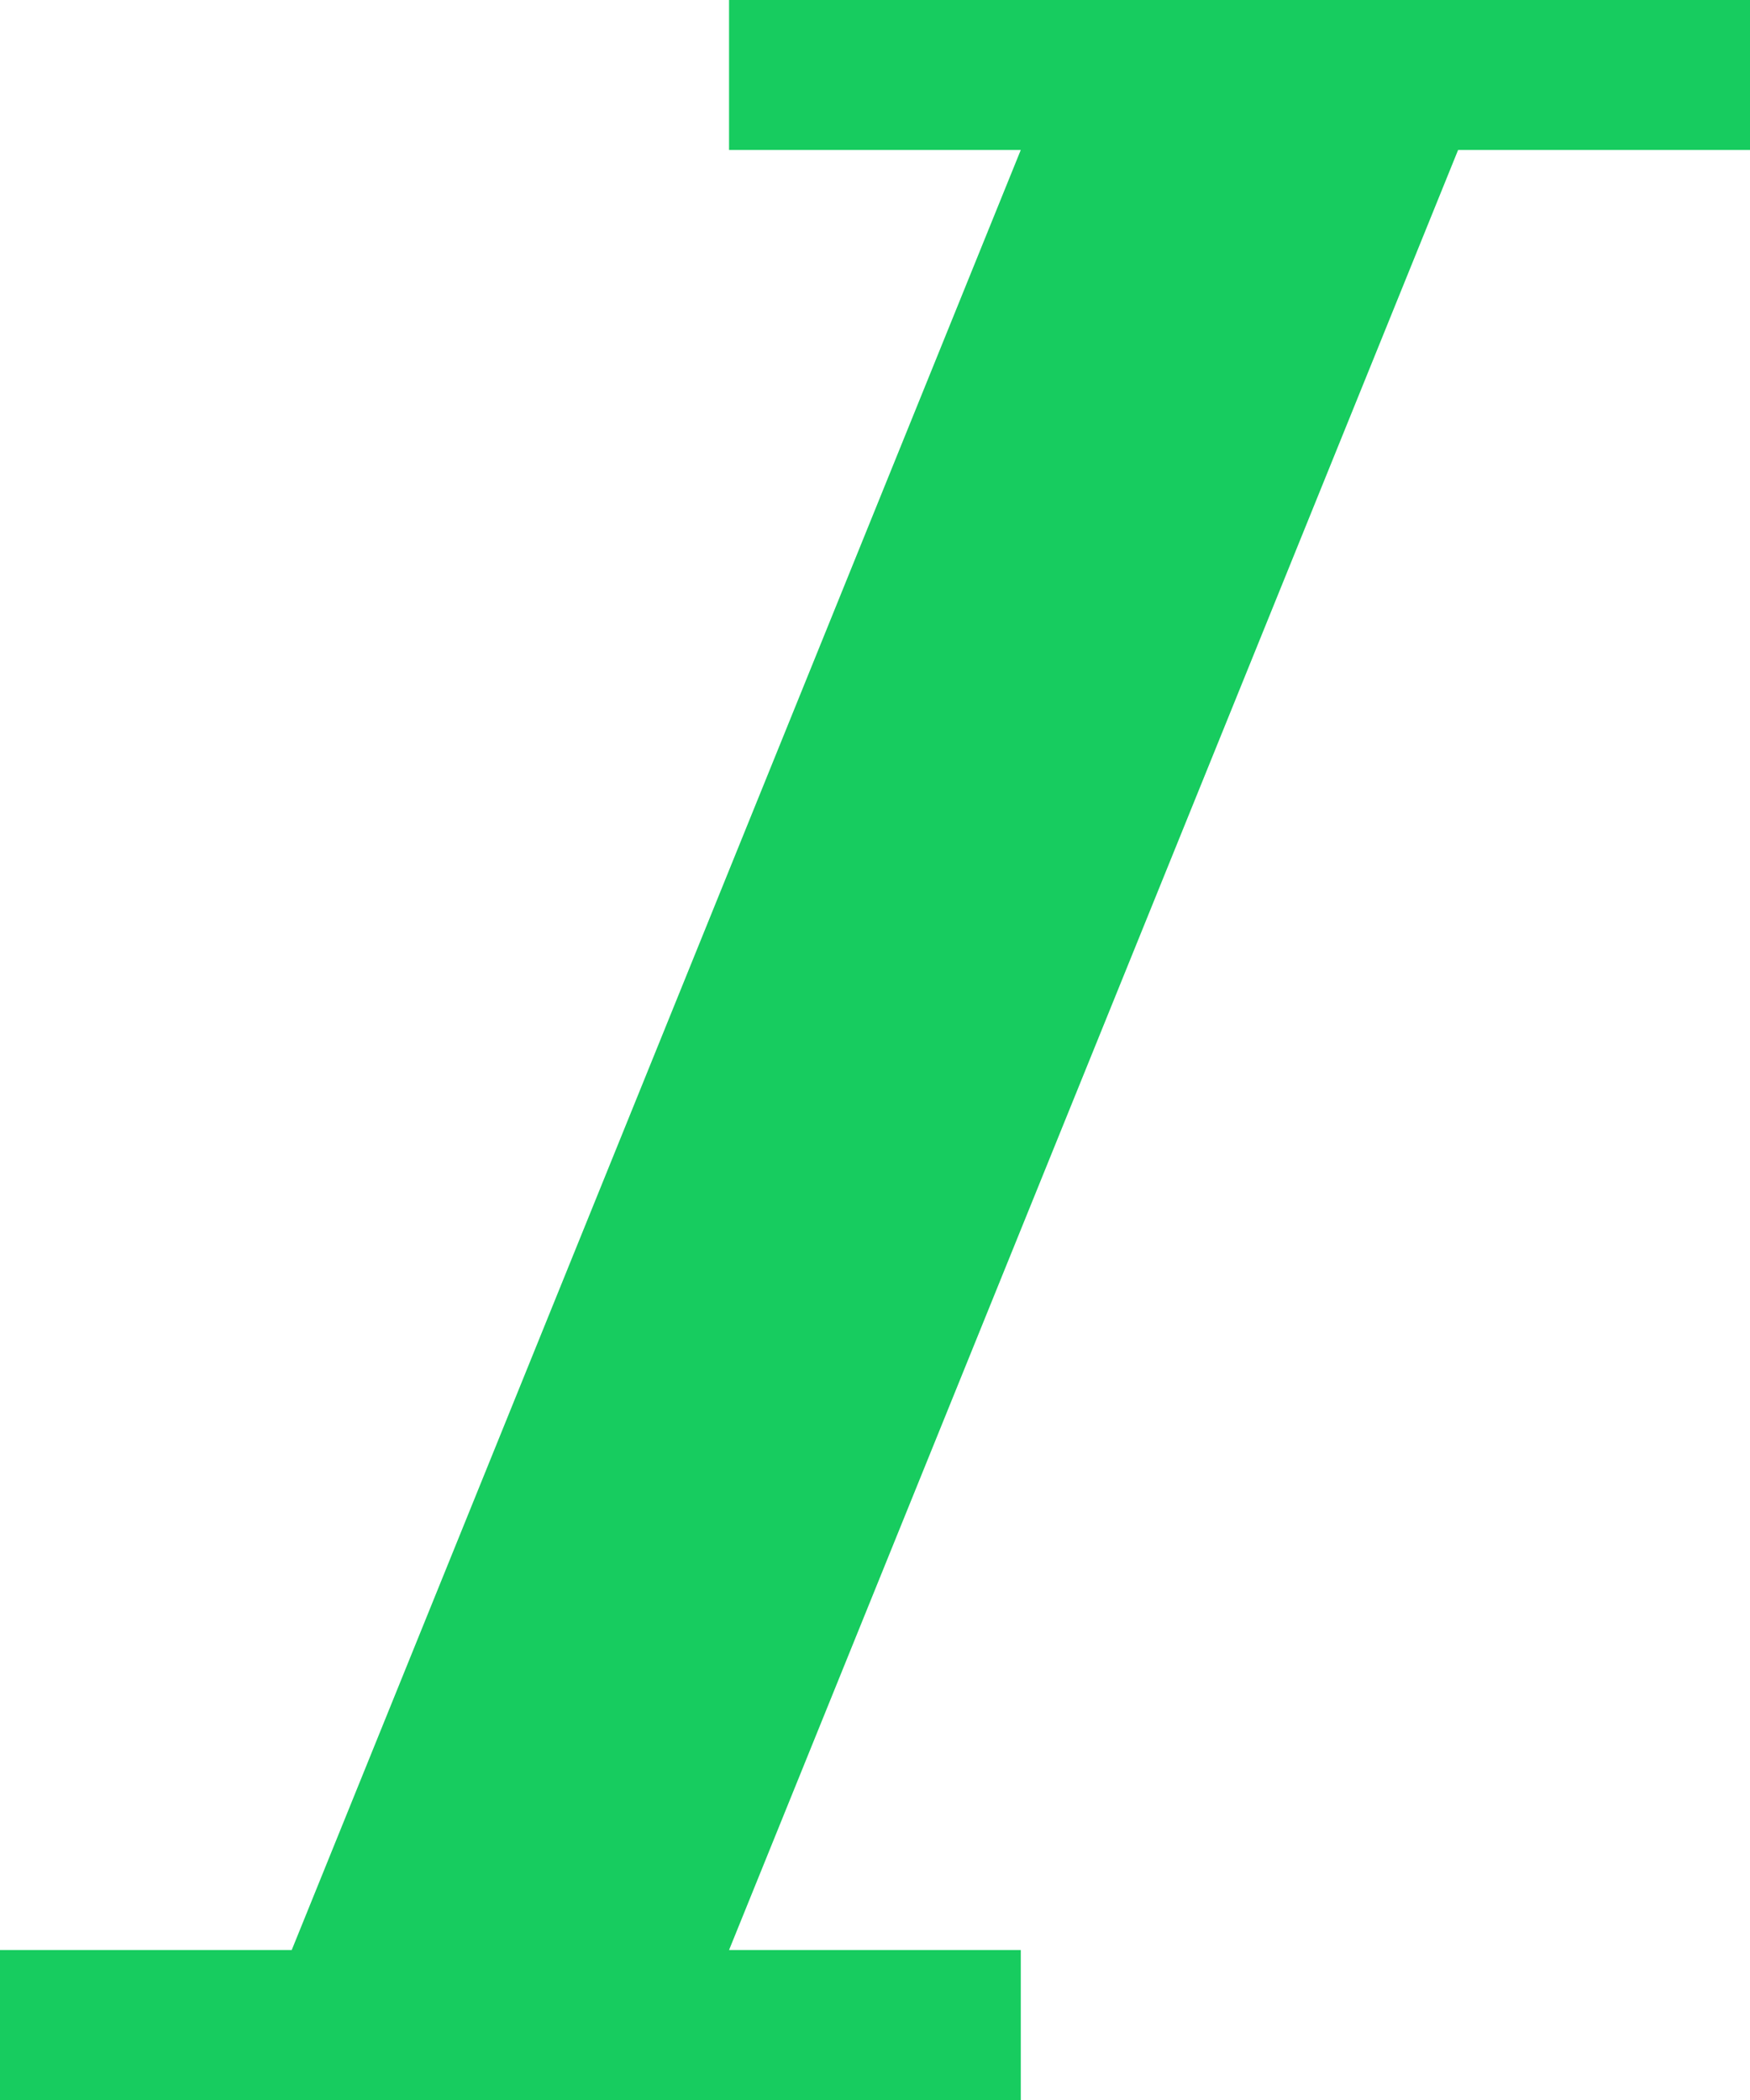 <svg 
 xmlns="http://www.w3.org/2000/svg"
 xmlns:xlink="http://www.w3.org/1999/xlink"
 width="10px" height="12px">
<path fill-rule="evenodd"  fill="rgb(23, 204, 95)"
 d="M10.000,-0.000 L10.000,0.857 L8.332,0.857 L4.166,11.143 L5.833,11.143 L5.833,12.000 L-0.000,12.000 L-0.000,11.143 L1.667,11.143 L5.833,0.857 L4.166,0.857 L4.166,-0.000 L10.000,-0.000 Z"/>
</svg>
